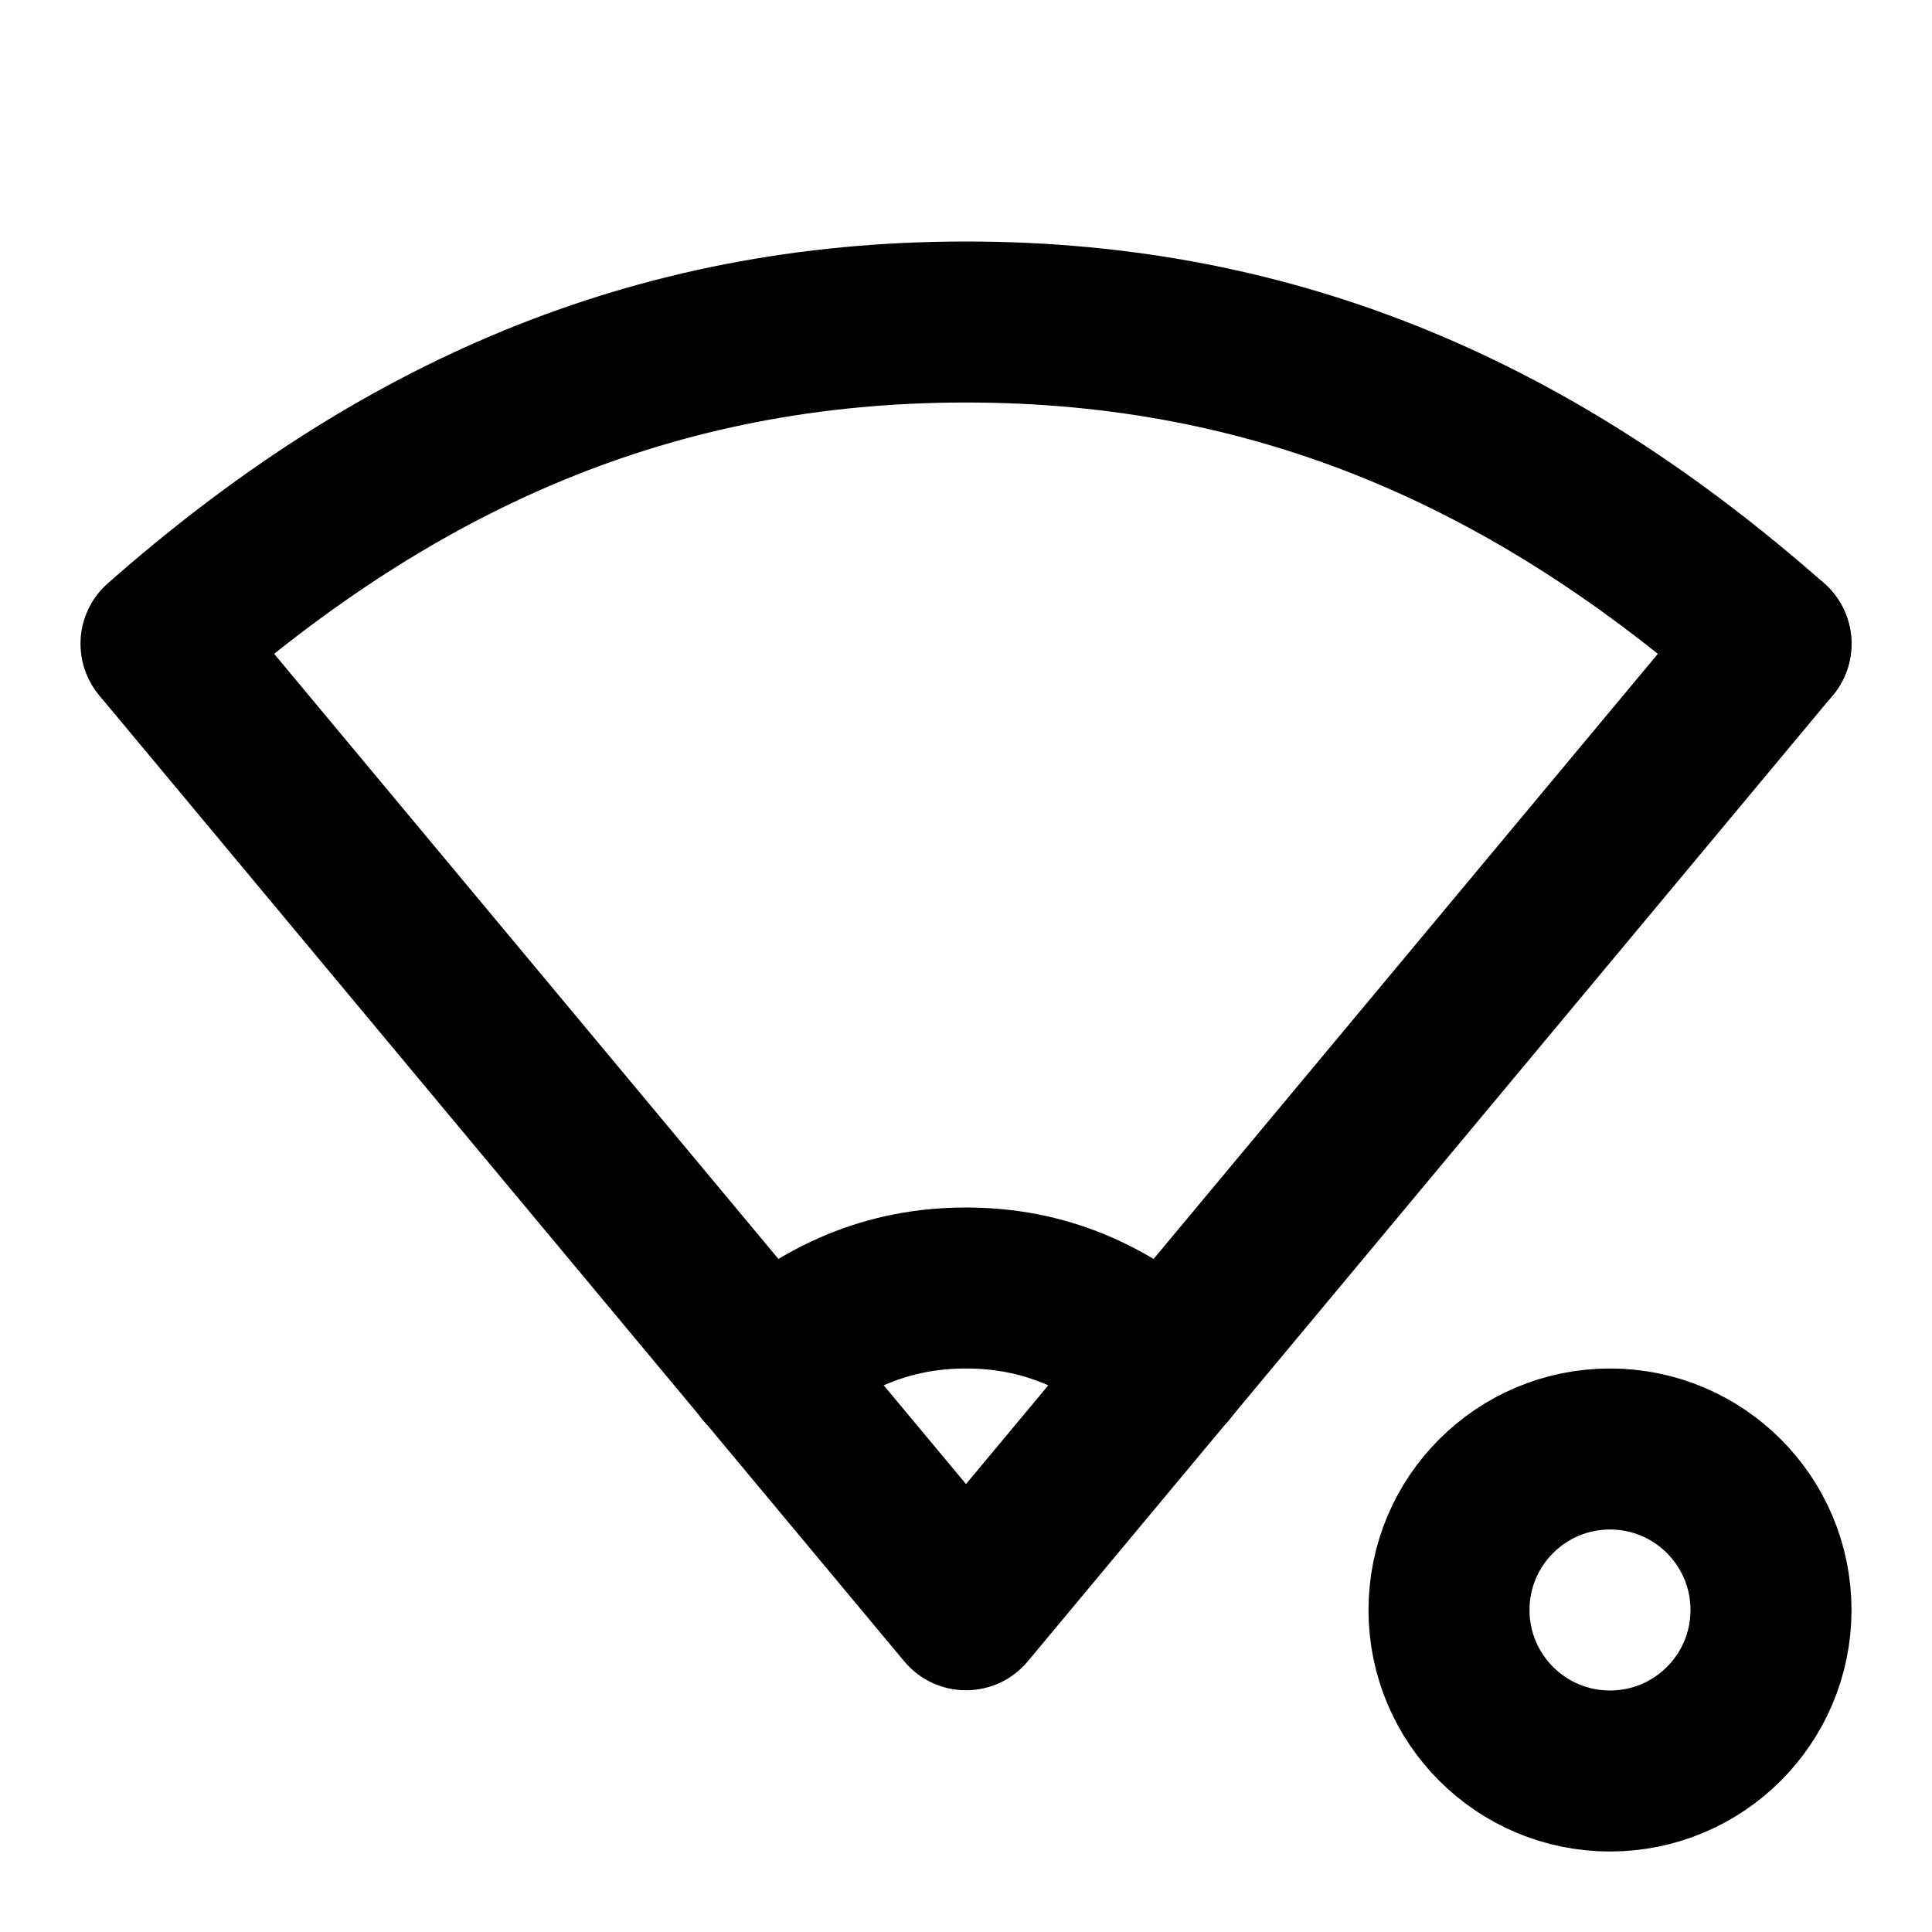 <svg width="24" height="24" viewBox="0 0 24 24" fill="none" xmlns="http://www.w3.org/2000/svg">
<path d="M2 7.997C4.922 5.421 8.104 4 12 4C15.896 4 19.078 5.421 22 7.997" stroke="black" stroke-width="2" stroke-linecap="round" stroke-linejoin="round"/>
<path d="M12 19.997L11.232 20.637C11.422 20.866 11.703 20.997 12 20.997C12.297 20.997 12.578 20.866 12.768 20.637L12 19.997ZM22.768 8.637C23.122 8.213 23.064 7.583 22.64 7.229C22.216 6.876 21.585 6.933 21.232 7.357L22.768 8.637ZM1.232 8.637L11.232 20.637L12.768 19.357L2.768 7.357L1.232 8.637ZM12.768 20.637L22.768 8.637L21.232 7.357L11.232 19.357L12.768 20.637Z" fill="black"/>
<path d="M9.5 17C10.231 16.356 11.026 16 12 16C12.974 16 13.769 16.356 14.5 17" stroke="black" stroke-width="2" stroke-linecap="round" stroke-linejoin="round"/>
<circle cx="20" cy="20" r="2" stroke="black" stroke-width="2"/>
</svg>
